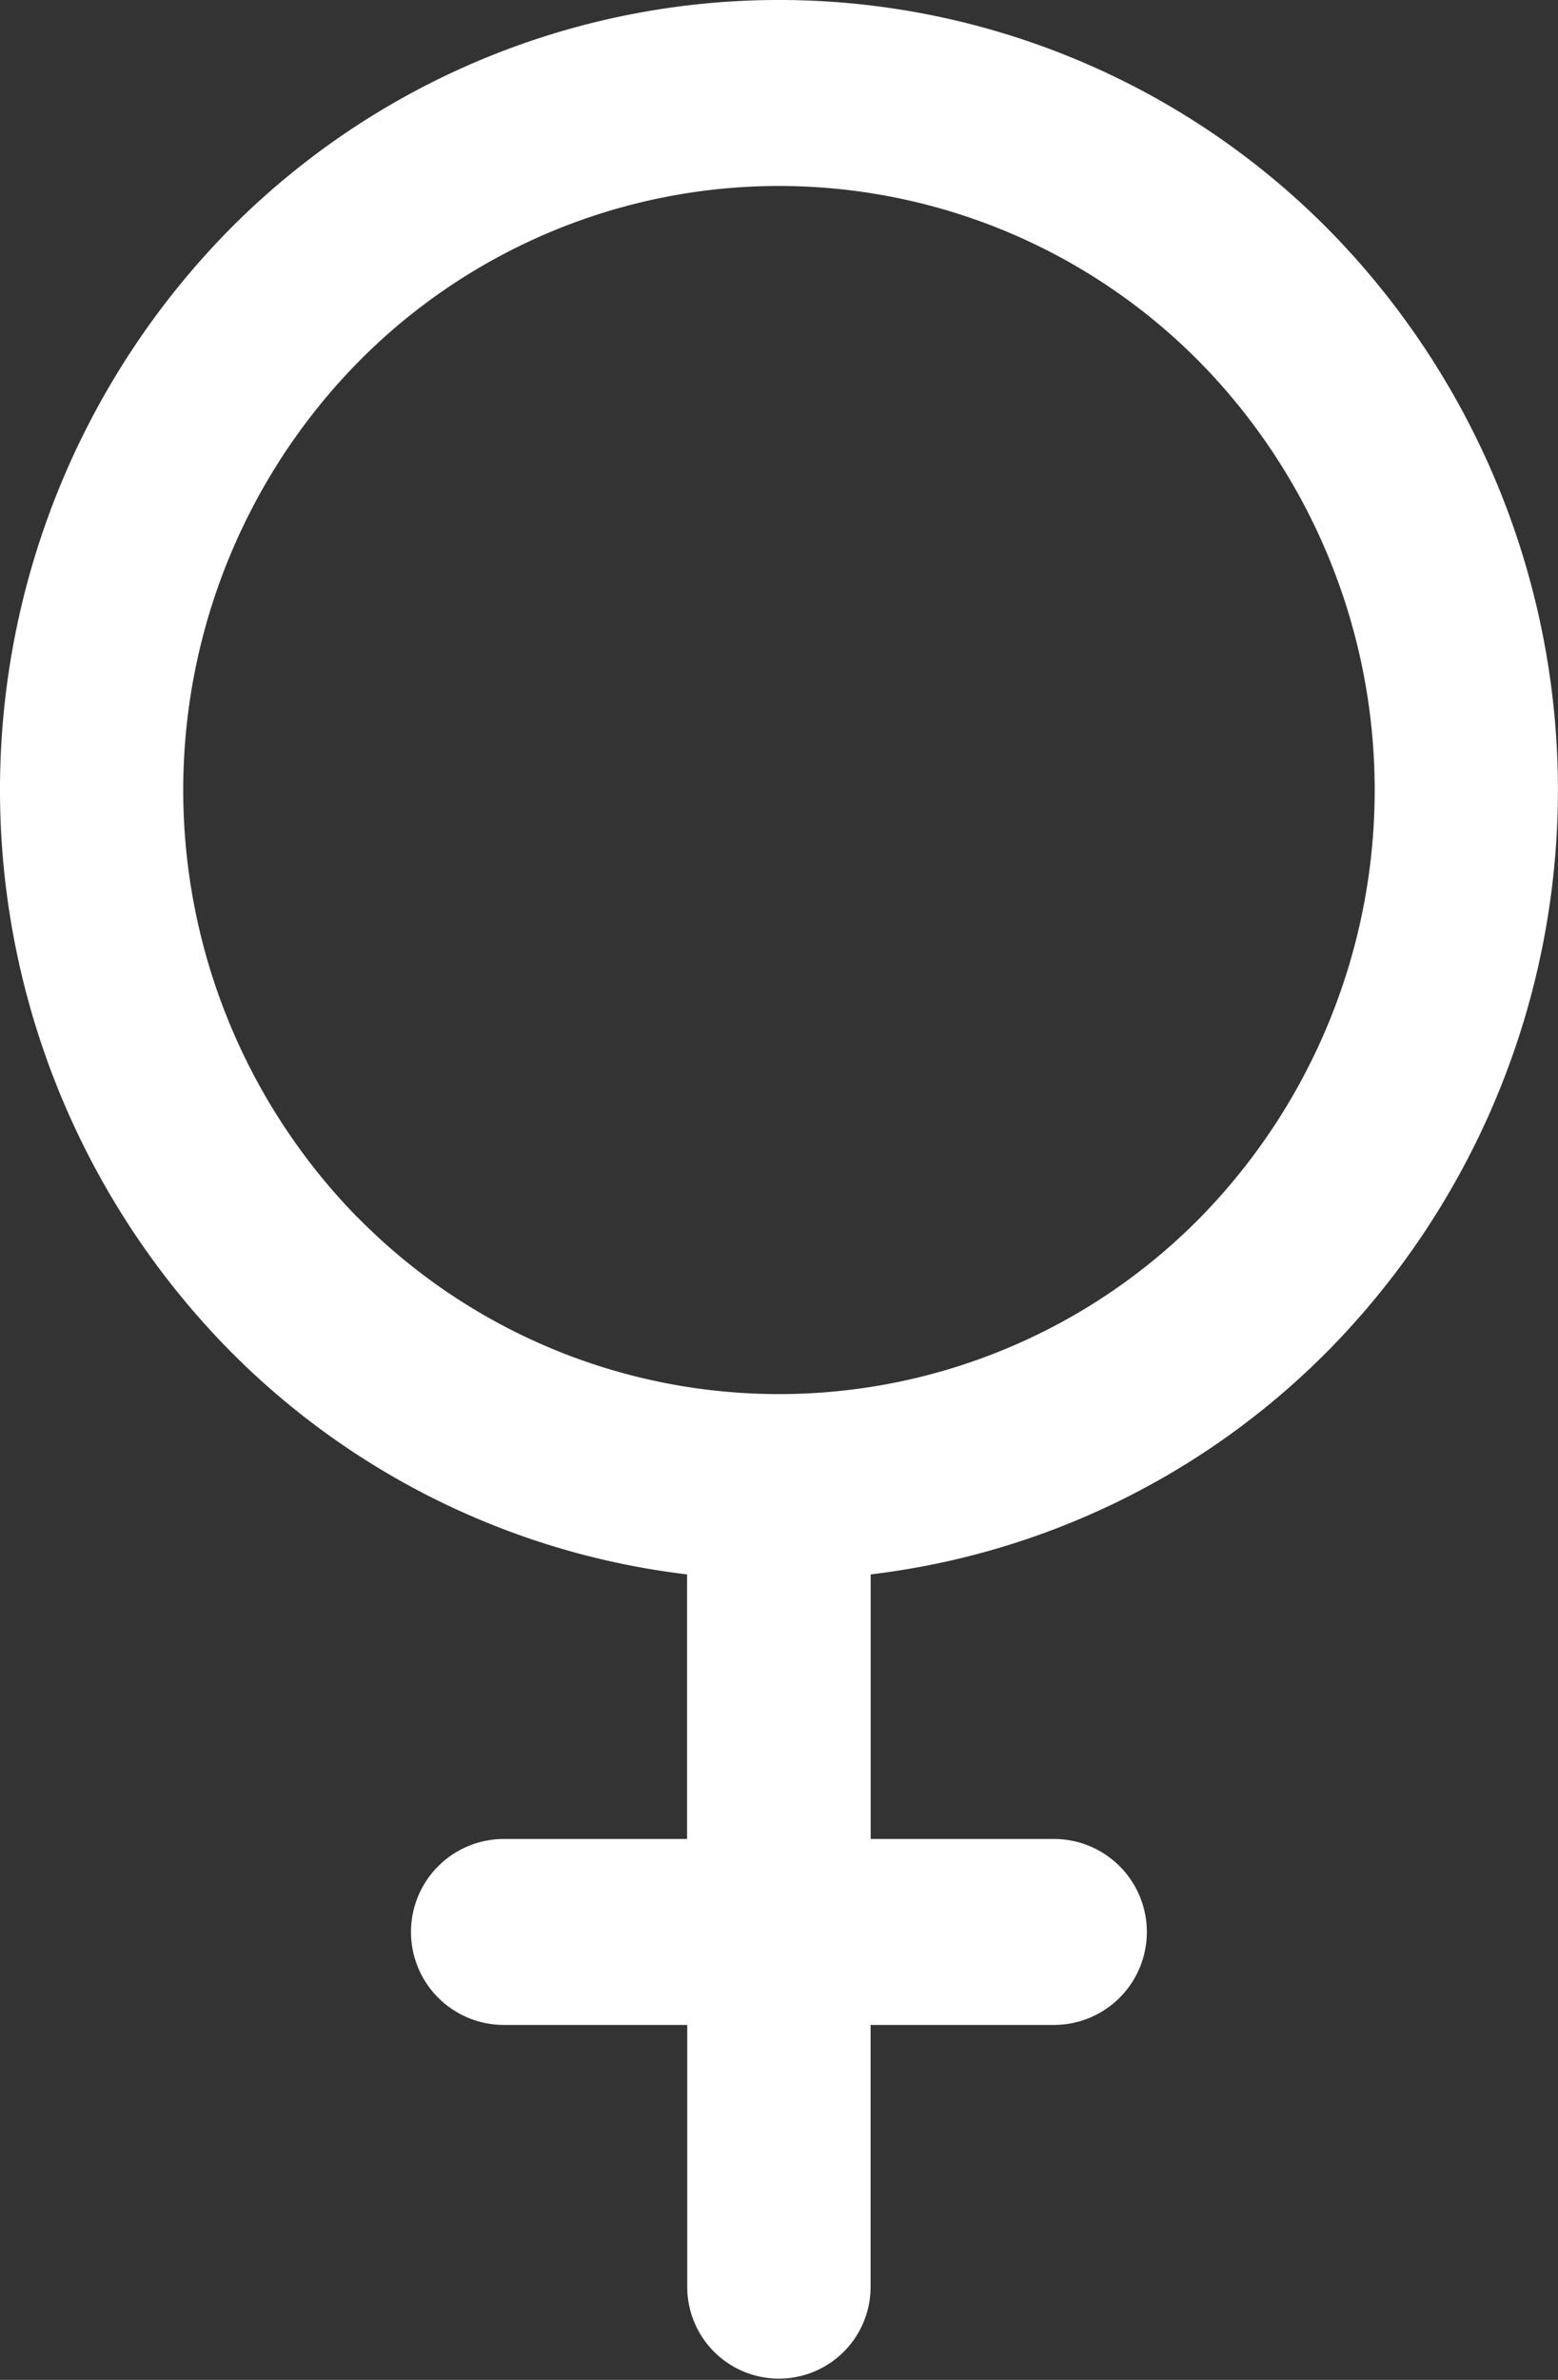 <svg xmlns="http://www.w3.org/2000/svg" width="19" height="29" viewBox="0 0 19 29">
  <rect x="0" y="0" width="19" height="29" fill="#333333" stroke="none"/>
  <path id="female_icon" d="M102.22,16.435a9.732,9.732,0,0,0,0-13.619,9.427,9.427,0,0,0-13.441,0,9.732,9.732,0,0,0,0,13.619,9.409,9.409,0,0,0,5.6,2.75v3.224H92.145a1.133,1.133,0,0,0,0,2.266h2.236v3.192a1.118,1.118,0,1,0,2.236,0V24.675h2.236a1.133,1.133,0,0,0,0-2.266H96.618V19.185A9.41,9.41,0,0,0,102.22,16.435Zm-11.86-1.6a7.442,7.442,0,0,1,0-10.415,7.209,7.209,0,0,1,10.279,0,7.442,7.442,0,0,1,0,10.415A7.209,7.209,0,0,1,90.36,14.833Z" transform="translate(-86 0)" fill="#fff"/>
</svg>
